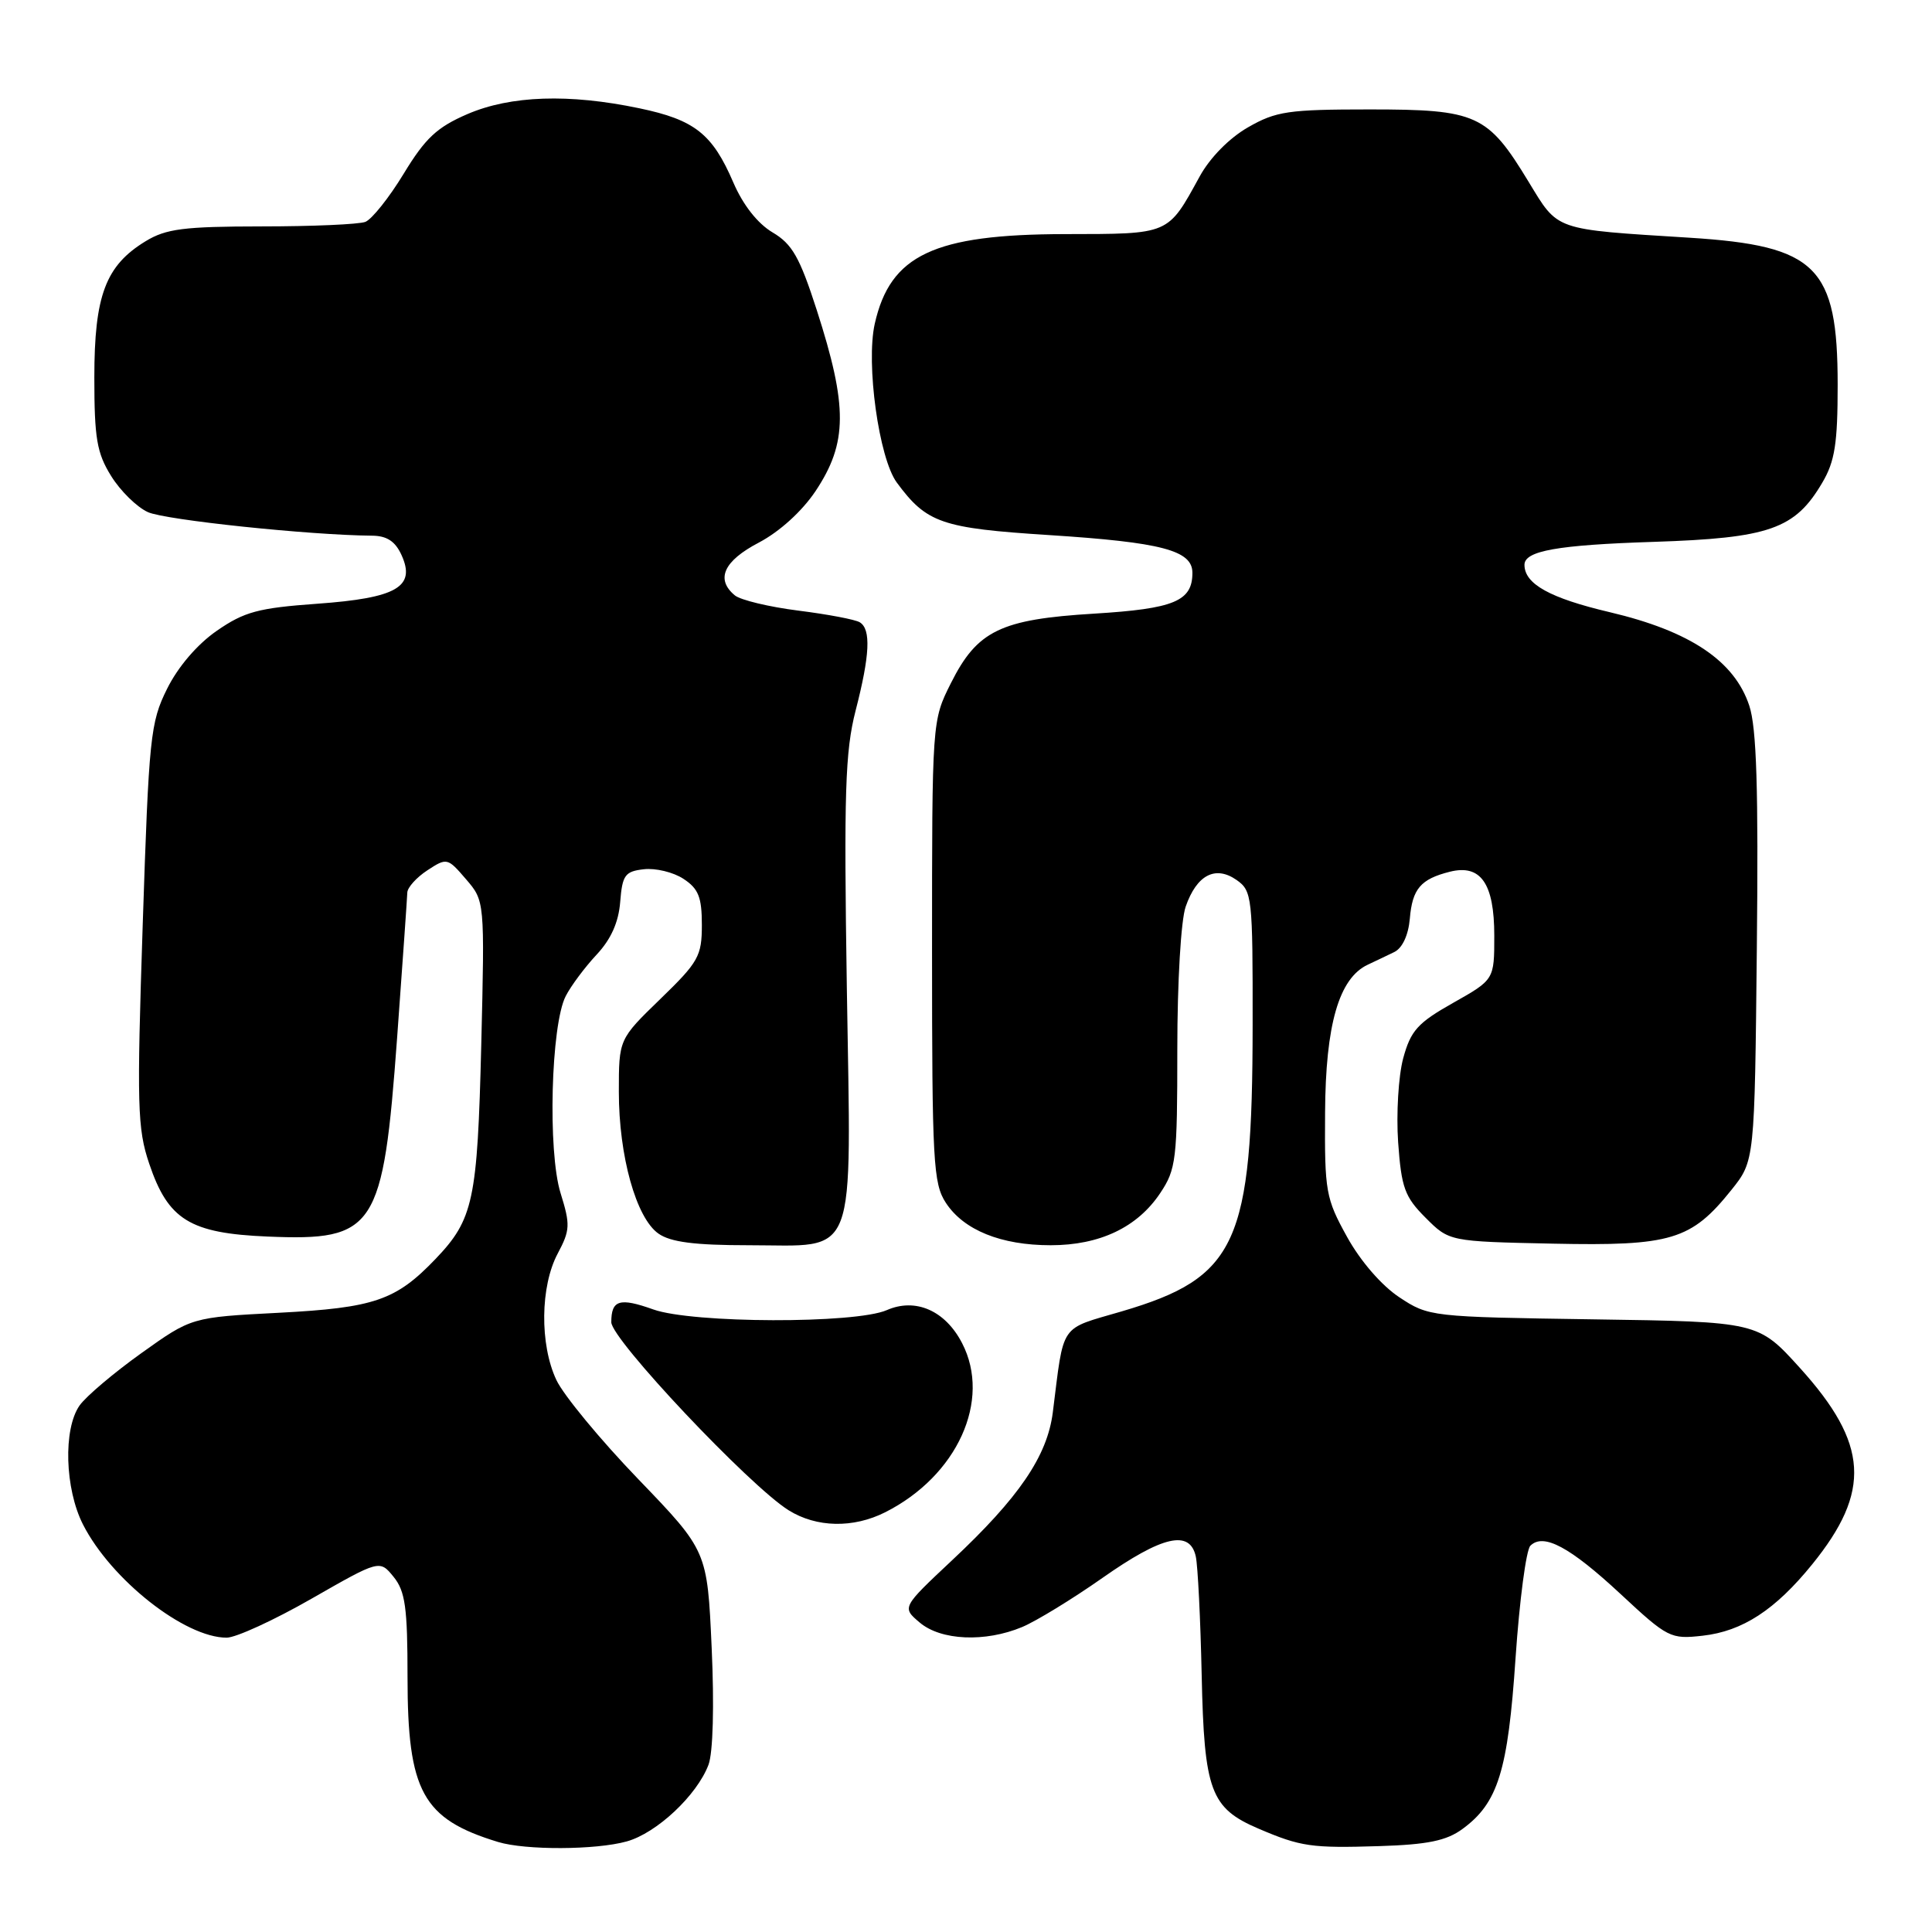 <?xml version="1.0" encoding="UTF-8" standalone="no"?>
<!DOCTYPE svg PUBLIC "-//W3C//DTD SVG 1.1//EN" "http://www.w3.org/Graphics/SVG/1.1/DTD/svg11.dtd" >
<svg xmlns="http://www.w3.org/2000/svg" xmlns:xlink="http://www.w3.org/1999/xlink" version="1.1" viewBox="0 0 256 256">
 <g >
 <path fill="currentColor"
d=" M 83.04 244.00 C 87.01 242.90 92.35 237.89 93.88 233.84 C 94.48 232.24 94.65 226.01 94.30 218.34 C 93.72 205.50 93.72 205.50 84.58 196.00 C 79.55 190.78 74.66 184.86 73.72 182.85 C 71.50 178.14 71.59 170.43 73.90 166.10 C 75.55 163.00 75.58 162.28 74.28 158.10 C 72.56 152.59 73.00 135.79 74.96 131.99 C 75.66 130.62 77.51 128.15 79.05 126.50 C 80.96 124.46 81.97 122.21 82.18 119.50 C 82.46 115.95 82.82 115.46 85.31 115.18 C 86.86 115.00 89.23 115.57 90.56 116.45 C 92.55 117.75 93.00 118.88 93.00 122.55 C 93.00 126.69 92.56 127.47 87.50 132.37 C 82.00 137.70 82.00 137.70 82.00 144.67 C 82.00 153.18 84.29 161.39 87.25 163.46 C 88.86 164.59 92.04 165.00 99.22 165.00 C 113.79 165.00 112.78 167.66 112.21 130.91 C 111.81 105.01 111.99 99.56 113.37 94.17 C 115.27 86.81 115.43 83.38 113.93 82.46 C 113.34 82.09 109.68 81.40 105.79 80.91 C 101.91 80.42 98.12 79.51 97.37 78.89 C 94.79 76.75 95.89 74.33 100.56 71.89 C 103.31 70.44 106.27 67.75 108.06 65.08 C 112.32 58.68 112.35 53.89 108.22 41.07 C 105.96 34.07 104.97 32.33 102.36 30.79 C 100.39 29.62 98.45 27.16 97.17 24.18 C 94.40 17.74 92.05 15.88 84.73 14.35 C 75.39 12.39 67.67 12.65 61.93 15.12 C 57.90 16.86 56.35 18.31 53.49 23.02 C 51.56 26.20 49.27 29.06 48.41 29.40 C 47.54 29.73 41.36 30.00 34.67 30.00 C 24.36 30.01 22.01 30.31 19.30 31.96 C 13.99 35.19 12.50 39.16 12.50 50.00 C 12.50 58.08 12.83 60.03 14.73 63.08 C 15.95 65.05 18.14 67.20 19.60 67.86 C 21.88 68.90 41.00 70.91 49.27 70.98 C 51.26 70.99 52.37 71.72 53.20 73.54 C 55.13 77.77 52.58 79.24 42.02 80.00 C 34.22 80.56 32.37 81.06 28.73 83.58 C 26.14 85.37 23.58 88.36 22.14 91.27 C 19.92 95.73 19.73 97.62 18.91 122.54 C 18.12 146.50 18.20 149.55 19.77 154.19 C 22.28 161.64 25.17 163.42 35.46 163.85 C 49.74 164.45 50.76 162.88 52.62 137.51 C 53.34 127.60 53.95 118.95 53.97 118.27 C 53.99 117.60 55.18 116.27 56.63 115.32 C 59.21 113.63 59.31 113.66 61.74 116.49 C 64.23 119.38 64.23 119.38 63.77 138.44 C 63.26 159.09 62.74 161.56 57.69 166.84 C 52.45 172.31 49.60 173.29 36.94 173.95 C 25.38 174.55 25.38 174.55 18.73 179.30 C 15.08 181.91 11.39 185.03 10.54 186.24 C 8.36 189.36 8.59 197.27 11.00 202.01 C 14.73 209.32 24.48 217.00 30.03 217.00 C 31.26 217.00 36.32 214.68 41.29 211.83 C 50.31 206.67 50.31 206.67 52.16 208.95 C 53.70 210.85 54.00 213.02 54.00 222.21 C 54.00 237.40 55.99 241.02 65.99 244.07 C 69.64 245.18 78.95 245.14 83.04 244.00 Z  M 193.77 242.36 C 198.50 238.91 199.81 234.67 200.82 219.67 C 201.34 212.07 202.22 205.38 202.78 204.82 C 204.51 203.09 208.02 204.97 214.75 211.23 C 220.98 217.03 221.36 217.22 225.61 216.74 C 230.89 216.15 235.23 213.32 240.12 207.29 C 247.98 197.60 247.59 191.31 238.50 181.26 C 232.96 175.14 232.96 175.14 211.15 174.82 C 189.57 174.50 189.31 174.47 185.41 171.89 C 183.07 170.34 180.26 167.10 178.49 163.89 C 175.67 158.79 175.51 157.90 175.58 147.45 C 175.64 135.75 177.42 129.61 181.25 127.82 C 182.21 127.37 183.79 126.62 184.75 126.15 C 185.82 125.63 186.62 123.91 186.81 121.72 C 187.14 117.77 188.25 116.48 192.11 115.51 C 196.21 114.48 198.00 117.06 198.00 123.98 C 198.00 129.81 198.00 129.81 192.54 132.89 C 187.84 135.54 186.93 136.56 185.93 140.23 C 185.30 142.58 185.00 147.58 185.26 151.35 C 185.69 157.38 186.13 158.59 188.89 161.35 C 192.03 164.50 192.03 164.50 205.77 164.79 C 221.45 165.12 224.10 164.32 229.43 157.66 C 232.50 153.82 232.50 153.82 232.79 125.62 C 233.01 104.57 232.76 96.43 231.79 93.51 C 229.83 87.57 223.95 83.63 213.31 81.12 C 205.36 79.25 202.00 77.38 202.00 74.84 C 202.00 72.99 206.37 72.21 219.10 71.80 C 234.46 71.30 237.85 70.11 241.46 63.96 C 243.13 61.14 243.50 58.75 243.50 51.00 C 243.50 35.32 240.72 32.56 223.89 31.50 C 205.75 30.36 206.53 30.63 202.53 24.06 C 197.12 15.15 195.70 14.50 181.50 14.50 C 170.71 14.50 169.08 14.74 165.37 16.87 C 162.89 18.29 160.33 20.89 158.97 23.37 C 154.69 31.16 155.08 31.00 141.10 31.02 C 123.75 31.05 117.96 33.78 115.91 42.90 C 114.72 48.19 116.46 60.72 118.83 63.94 C 122.79 69.31 124.75 69.99 139.01 70.90 C 153.94 71.86 158.00 72.93 158.00 75.90 C 158.00 79.66 155.59 80.66 144.99 81.31 C 132.57 82.06 129.49 83.56 126.00 90.52 C 123.50 95.50 123.50 95.50 123.50 126.04 C 123.50 153.95 123.66 156.83 125.33 159.38 C 127.70 163.00 132.64 165.00 139.22 165.00 C 145.72 165.00 150.71 162.63 153.73 158.10 C 155.85 154.93 156.00 153.66 156.00 139.00 C 156.00 130.12 156.48 121.92 157.11 120.13 C 158.57 115.93 161.04 114.64 163.85 116.60 C 165.91 118.05 166.00 118.81 165.98 135.81 C 165.96 164.78 163.90 169.27 148.65 173.76 C 140.28 176.22 141.02 175.14 139.50 187.17 C 138.76 192.95 135.02 198.44 126.16 206.74 C 119.50 212.99 119.50 212.99 121.86 214.99 C 124.67 217.38 130.53 217.64 135.44 215.59 C 137.30 214.81 142.08 211.89 146.07 209.09 C 154.04 203.49 157.67 202.66 158.45 206.25 C 158.72 207.49 159.07 214.57 159.23 222.00 C 159.56 237.31 160.40 239.59 166.77 242.31 C 172.36 244.70 173.77 244.90 182.77 244.62 C 189.17 244.42 191.67 243.90 193.77 242.36 Z  M 117.30 200.38 C 126.85 195.56 131.40 185.54 127.48 177.97 C 125.25 173.65 121.31 171.93 117.50 173.60 C 113.33 175.42 91.77 175.36 86.57 173.51 C 82.09 171.91 81.00 172.25 81.00 175.20 C 81.00 177.47 99.31 196.88 104.50 200.12 C 108.19 202.42 113.06 202.52 117.30 200.38 Z "/>
</g>
</svg>